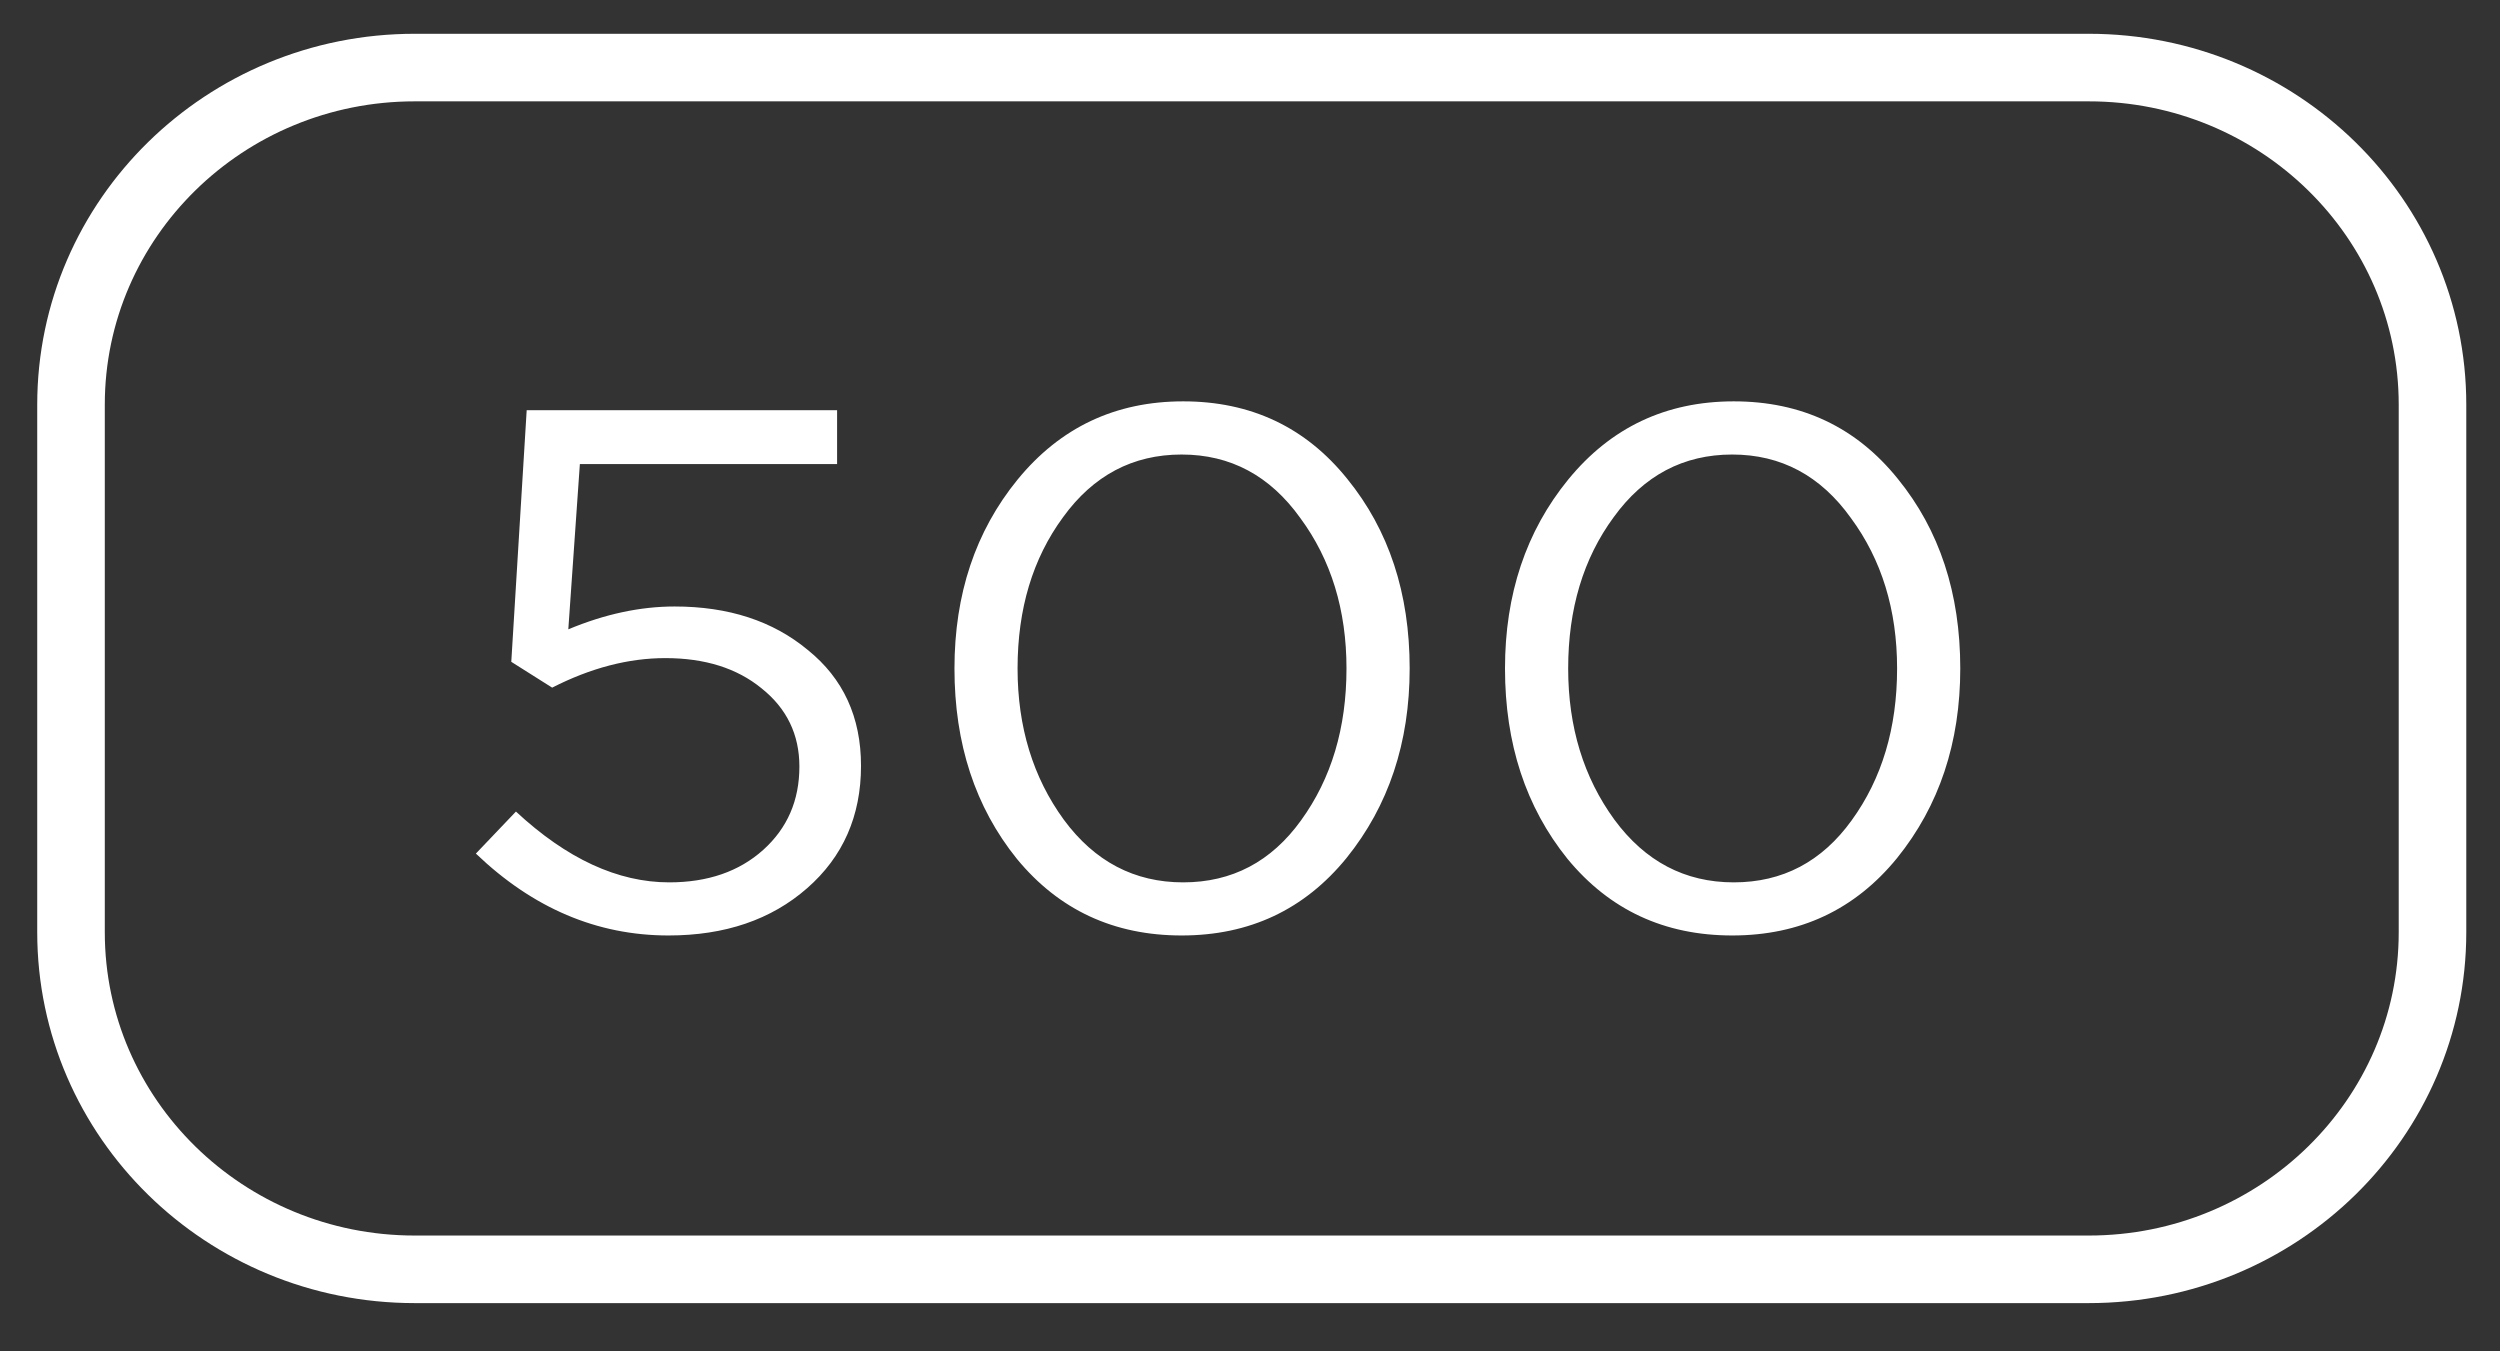 <svg width="37" height="20" viewBox="0 0 37 20" fill="none" xmlns="http://www.w3.org/2000/svg">
<rect x="0" y="0" width="37" height="20" fill="#333333" stroke="none"/>
<path d="M30.913 1H6.138C3.329 1 1.051 3.234 1.051 5.989V13.797C1.051 16.552 3.329 18.786 6.138 18.786H30.913C33.723 18.786 36.001 16.552 36.001 13.797V5.989C36.001 3.234 33.723 1 30.913 1Z" stroke="white"/>
<path d="M9.893 13.845C8.836 13.845 7.887 13.441 7.043 12.633L7.636 12.011C8.388 12.71 9.144 13.059 9.904 13.059C10.474 13.059 10.938 12.899 11.295 12.579C11.652 12.258 11.831 11.847 11.831 11.345C11.831 10.872 11.645 10.486 11.272 10.188C10.907 9.889 10.432 9.74 9.847 9.74C9.3 9.74 8.742 9.886 8.172 10.177L7.567 9.795L7.795 6.071H12.389V6.868H8.582L8.411 9.314C8.95 9.089 9.475 8.976 9.984 8.976C10.782 8.976 11.439 9.19 11.956 9.62C12.48 10.042 12.743 10.613 12.743 11.334C12.743 12.076 12.477 12.681 11.945 13.146C11.413 13.612 10.729 13.845 9.893 13.845ZM19.928 12.699C19.305 13.463 18.492 13.845 17.488 13.845C16.485 13.845 15.672 13.467 15.049 12.71C14.433 11.945 14.126 11.007 14.126 9.893C14.126 8.794 14.437 7.862 15.06 7.098C15.691 6.326 16.508 5.94 17.511 5.94C18.514 5.94 19.324 6.323 19.939 7.087C20.555 7.844 20.863 8.779 20.863 9.893C20.863 10.992 20.551 11.927 19.928 12.699ZM15.744 12.131C16.2 12.75 16.789 13.059 17.511 13.059C18.233 13.059 18.815 12.753 19.255 12.142C19.704 11.523 19.928 10.774 19.928 9.893C19.928 9.027 19.7 8.284 19.244 7.666C18.796 7.04 18.21 6.727 17.488 6.727C16.766 6.727 16.181 7.036 15.733 7.655C15.284 8.266 15.06 9.012 15.06 9.893C15.06 10.759 15.288 11.505 15.744 12.131ZM28.077 12.699C27.454 13.463 26.64 13.845 25.637 13.845C24.634 13.845 23.821 13.467 23.198 12.71C22.582 11.945 22.274 11.007 22.274 9.893C22.274 8.794 22.586 7.862 23.209 7.098C23.84 6.326 24.657 5.94 25.66 5.94C26.663 5.94 27.473 6.323 28.088 7.087C28.704 7.844 29.012 8.779 29.012 9.893C29.012 10.992 28.7 11.927 28.077 12.699ZM23.893 12.131C24.349 12.75 24.938 13.059 25.66 13.059C26.382 13.059 26.963 12.753 27.404 12.142C27.853 11.523 28.077 10.774 28.077 9.893C28.077 9.027 27.849 8.284 27.393 7.666C26.945 7.04 26.359 6.727 25.637 6.727C24.915 6.727 24.33 7.036 23.882 7.655C23.433 8.266 23.209 9.012 23.209 9.893C23.209 10.759 23.437 11.505 23.893 12.131Z" fill="white"/>
</svg>
